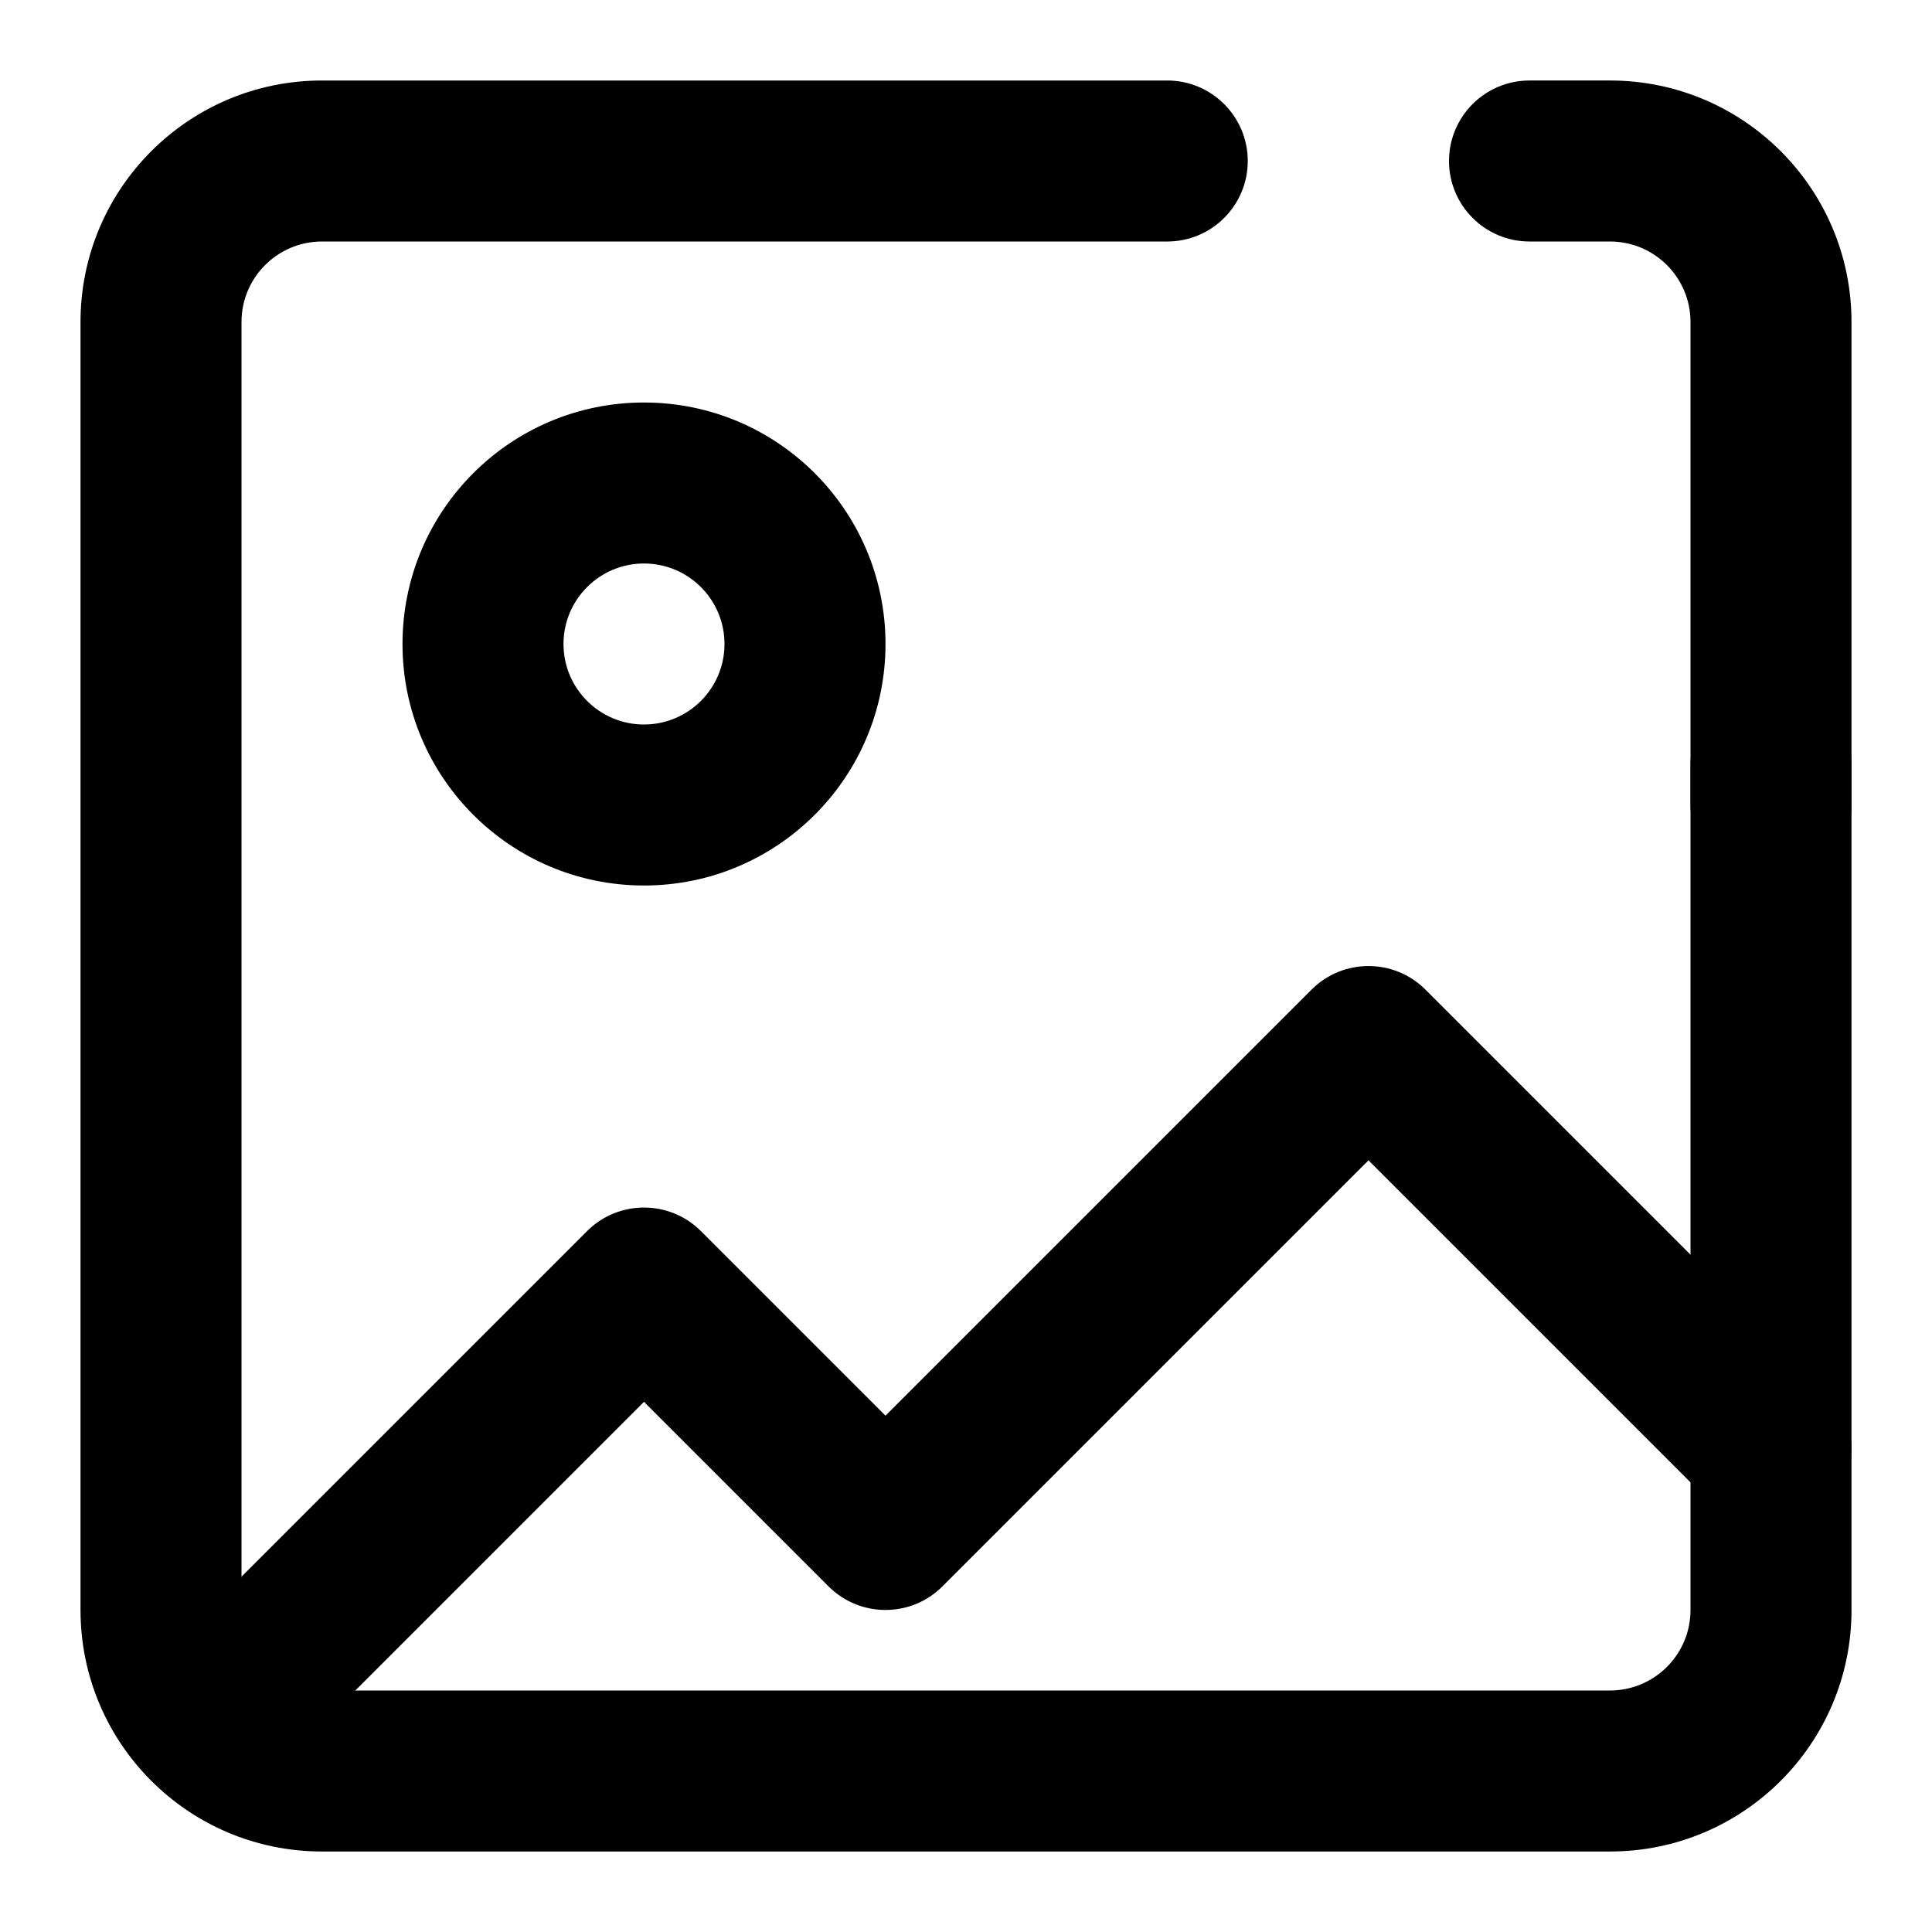 <svg xmlns="http://www.w3.org/2000/svg" viewBox="0 0 24 24"><path fill-rule="evenodd" d="M22 11c.552 0 1-.448 1-1v-6c0-1.657-1.343-3-3-3h-1c-.552 0-1 .448-1 1s.448 1 1 1h1c.552 0 1 .448 1 1v6c0 .552.448 1 1 1Z" clip-rule="evenodd"/><path fill-rule="evenodd" d="M4 3c-.552 0-1 .448-1 1v16c0 .552.448 1 1 1h16c.552 0 1-.448 1-1v-10.5c0-.552.448-1 1-1s1 .448 1 1v10.5c0 1.657-1.343 3-3 3h-16c-1.657 0-3-1.343-3-3v-16c0-1.657 1.343-3 3-3h10.5c.552 0 1 .448 1 1s-.448 1-1 1h-10.5Z" clip-rule="evenodd"/><path fill-rule="evenodd" d="M16.293 12.293c.39-.39 1.024-.39 1.414 0l5 5c.39.39.39 1.024 0 1.414-.39.39-1.024.39-1.414 0l-4.293-4.293-5.293 5.293c-.39.39-1.024.39-1.414 0l-2.293-2.293-4.293 4.293c-.39.39-1.024.39-1.414 0-.39-.39-.39-1.024 0-1.414l5-5c.39-.39 1.024-.39 1.414 0l2.293 2.293 5.293-5.293Z" clip-rule="evenodd"/><path fill-rule="evenodd" d="M8 7c-.552 0-1 .448-1 1s.448 1 1 1 1-.448 1-1-.448-1-1-1Zm-3 1c0-1.657 1.343-3 3-3s3 1.343 3 3-1.343 3-3 3-3-1.343-3-3Z" clip-rule="evenodd"/></svg>
